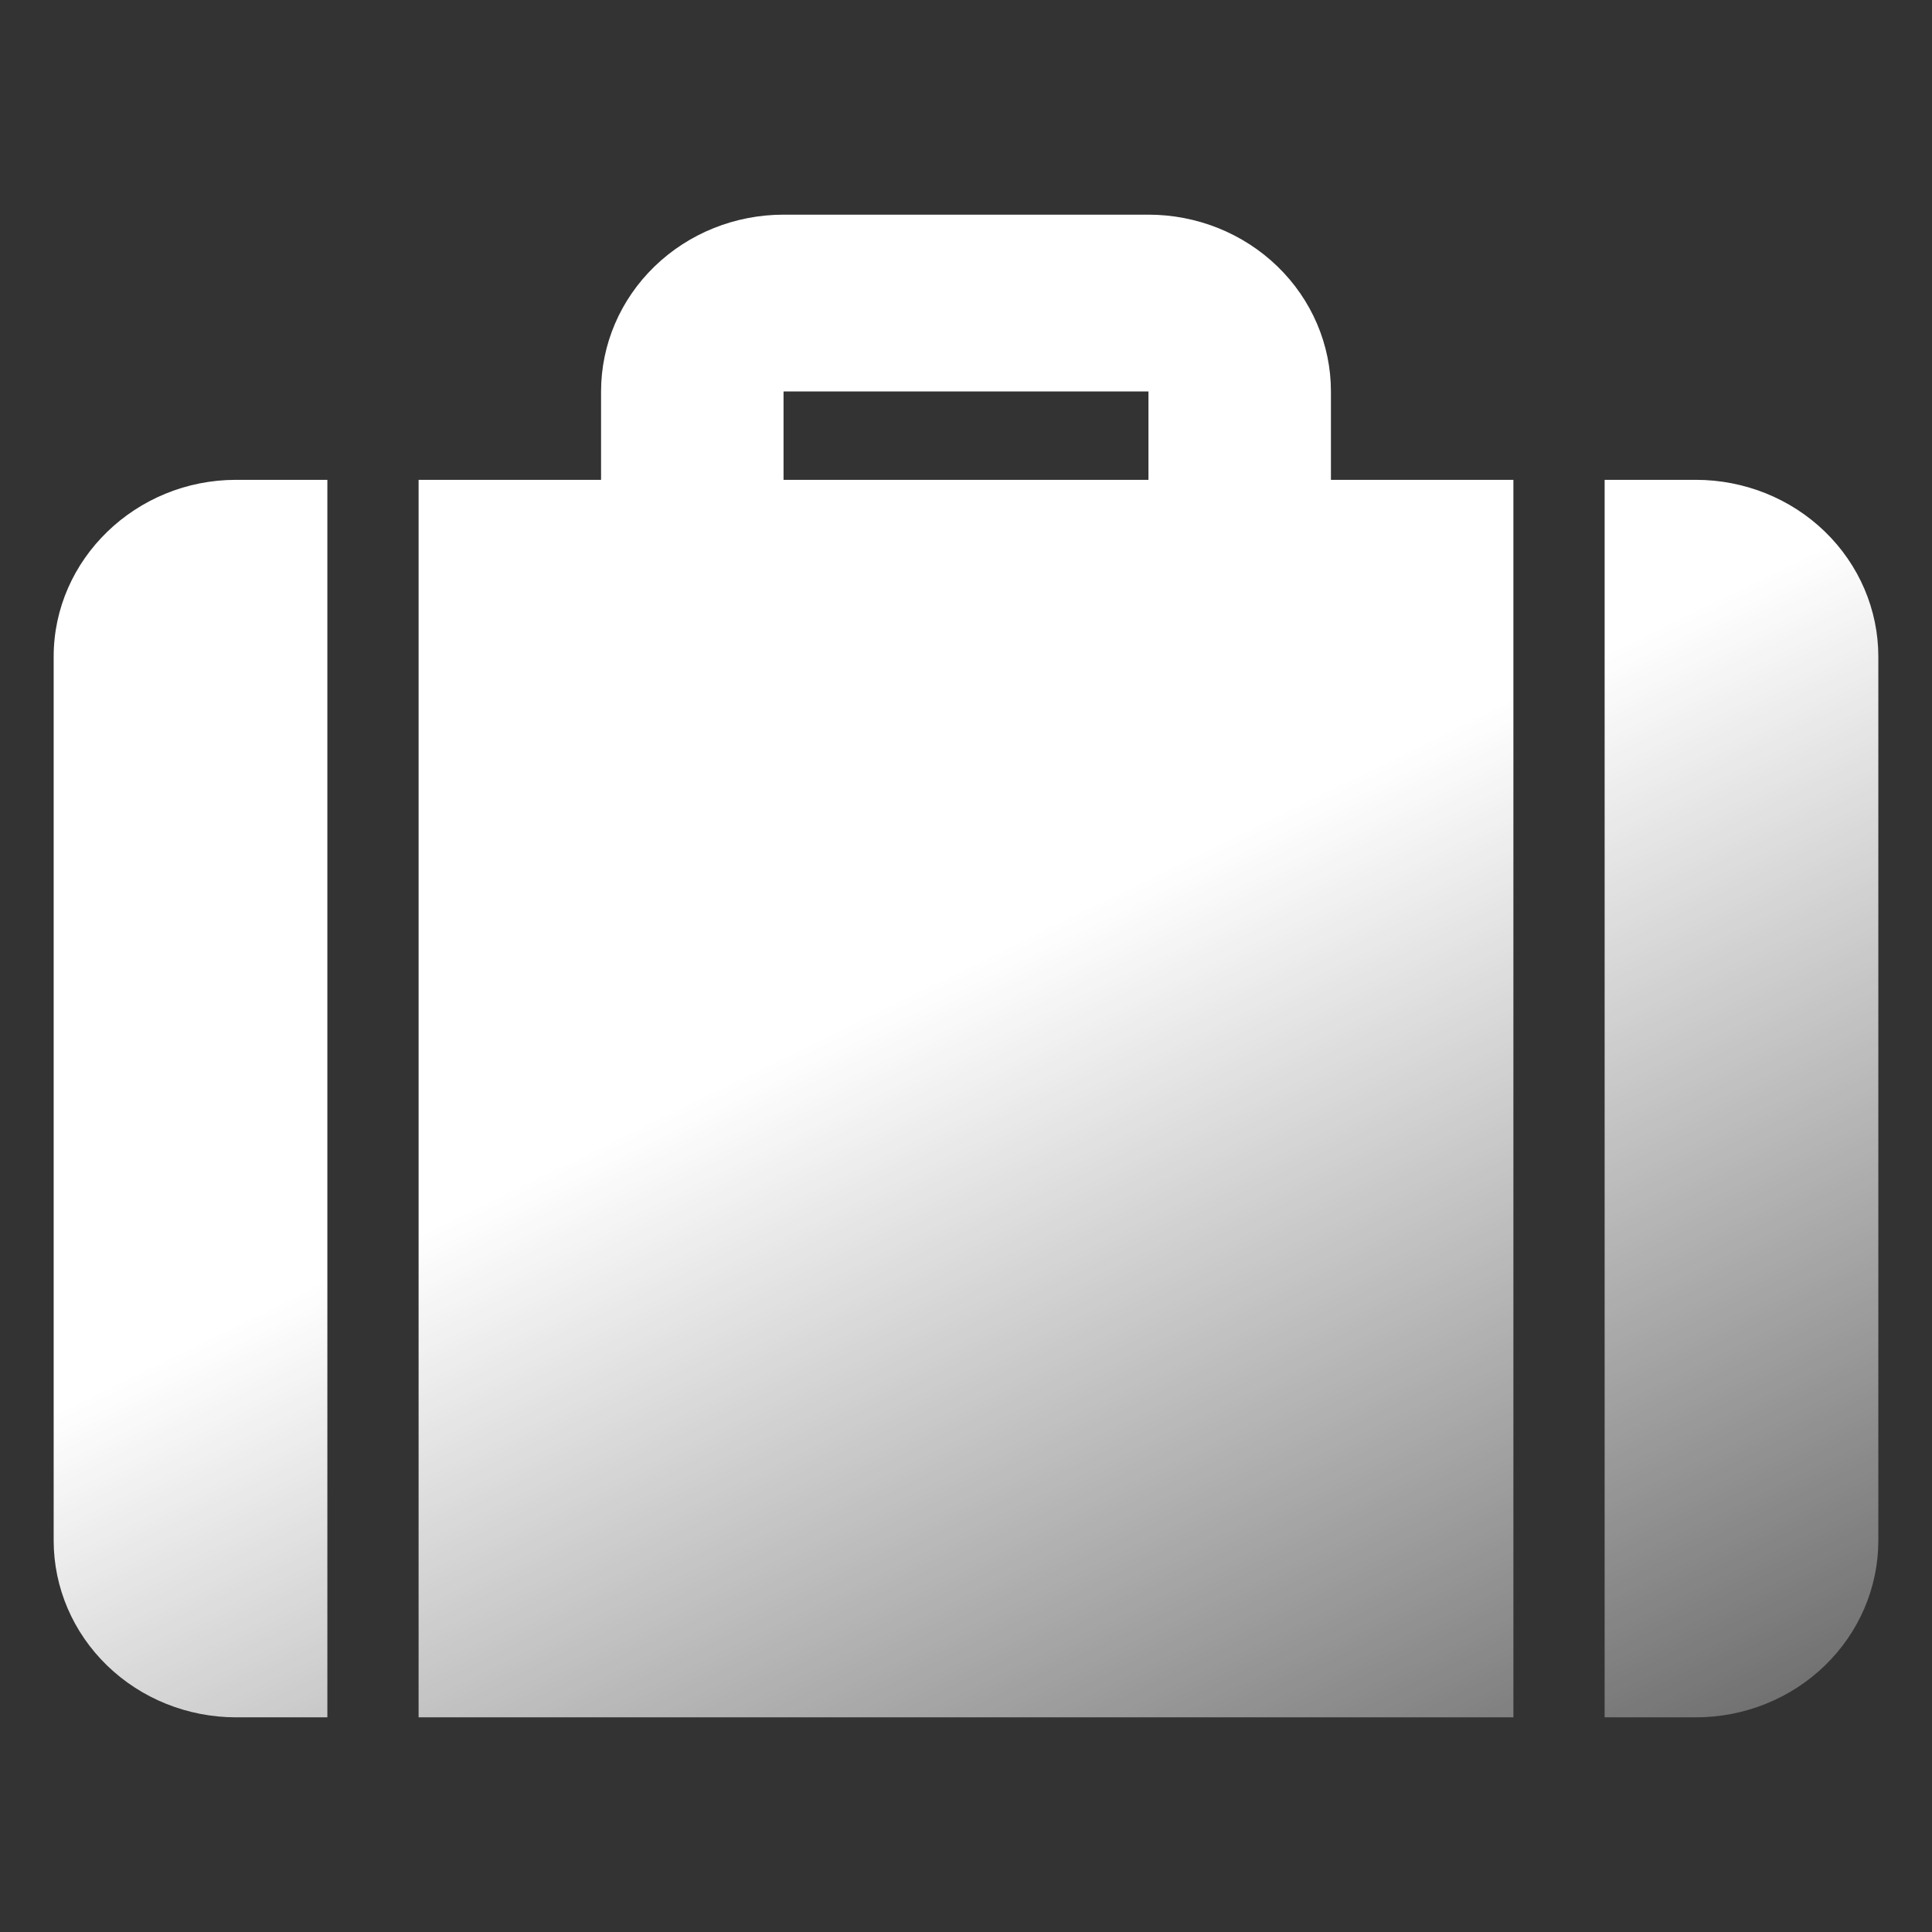 <svg width="36" height="36" viewBox="0 0 36 36" fill="none" xmlns="http://www.w3.org/2000/svg">
<rect x="0" y="0" width="36" height="36" fill="#333333" stroke="none"/>
<path d="M24.8 8.941H28.2V32H7.8V8.941H11.2V7.294C11.2 6.42 11.558 5.583 12.196 4.965C12.834 4.347 13.698 4 14.6 4H21.4C22.302 4 23.166 4.347 23.804 4.965C24.442 5.583 24.8 6.42 24.8 7.294V8.941ZM29.9 8.941H31.6C32.502 8.941 33.367 9.288 34.004 9.906C34.642 10.524 35 11.362 35 12.235V28.706C35 29.579 34.642 30.417 34.004 31.035C33.367 31.653 32.502 32 31.6 32H29.9V8.941ZM6.1 8.941V32H4.4C3.498 32 2.633 31.653 1.996 31.035C1.358 30.417 1 29.579 1 28.706V12.235C1 10.424 2.53 8.941 4.4 8.941H6.1ZM14.6 7.294V8.941H21.4V7.294H14.6Z" fill="url(#paint0_linear_265_2332)"/>
<defs>
<linearGradient id="paint0_linear_265_2332" x1="18" y1="18" x2="30" y2="42.5" gradientUnits="userSpaceOnUse">
<stop stop-color="white"/>
<stop offset="1" stop-color="white" stop-opacity="0"/>
</linearGradient>
</defs>
</svg>
